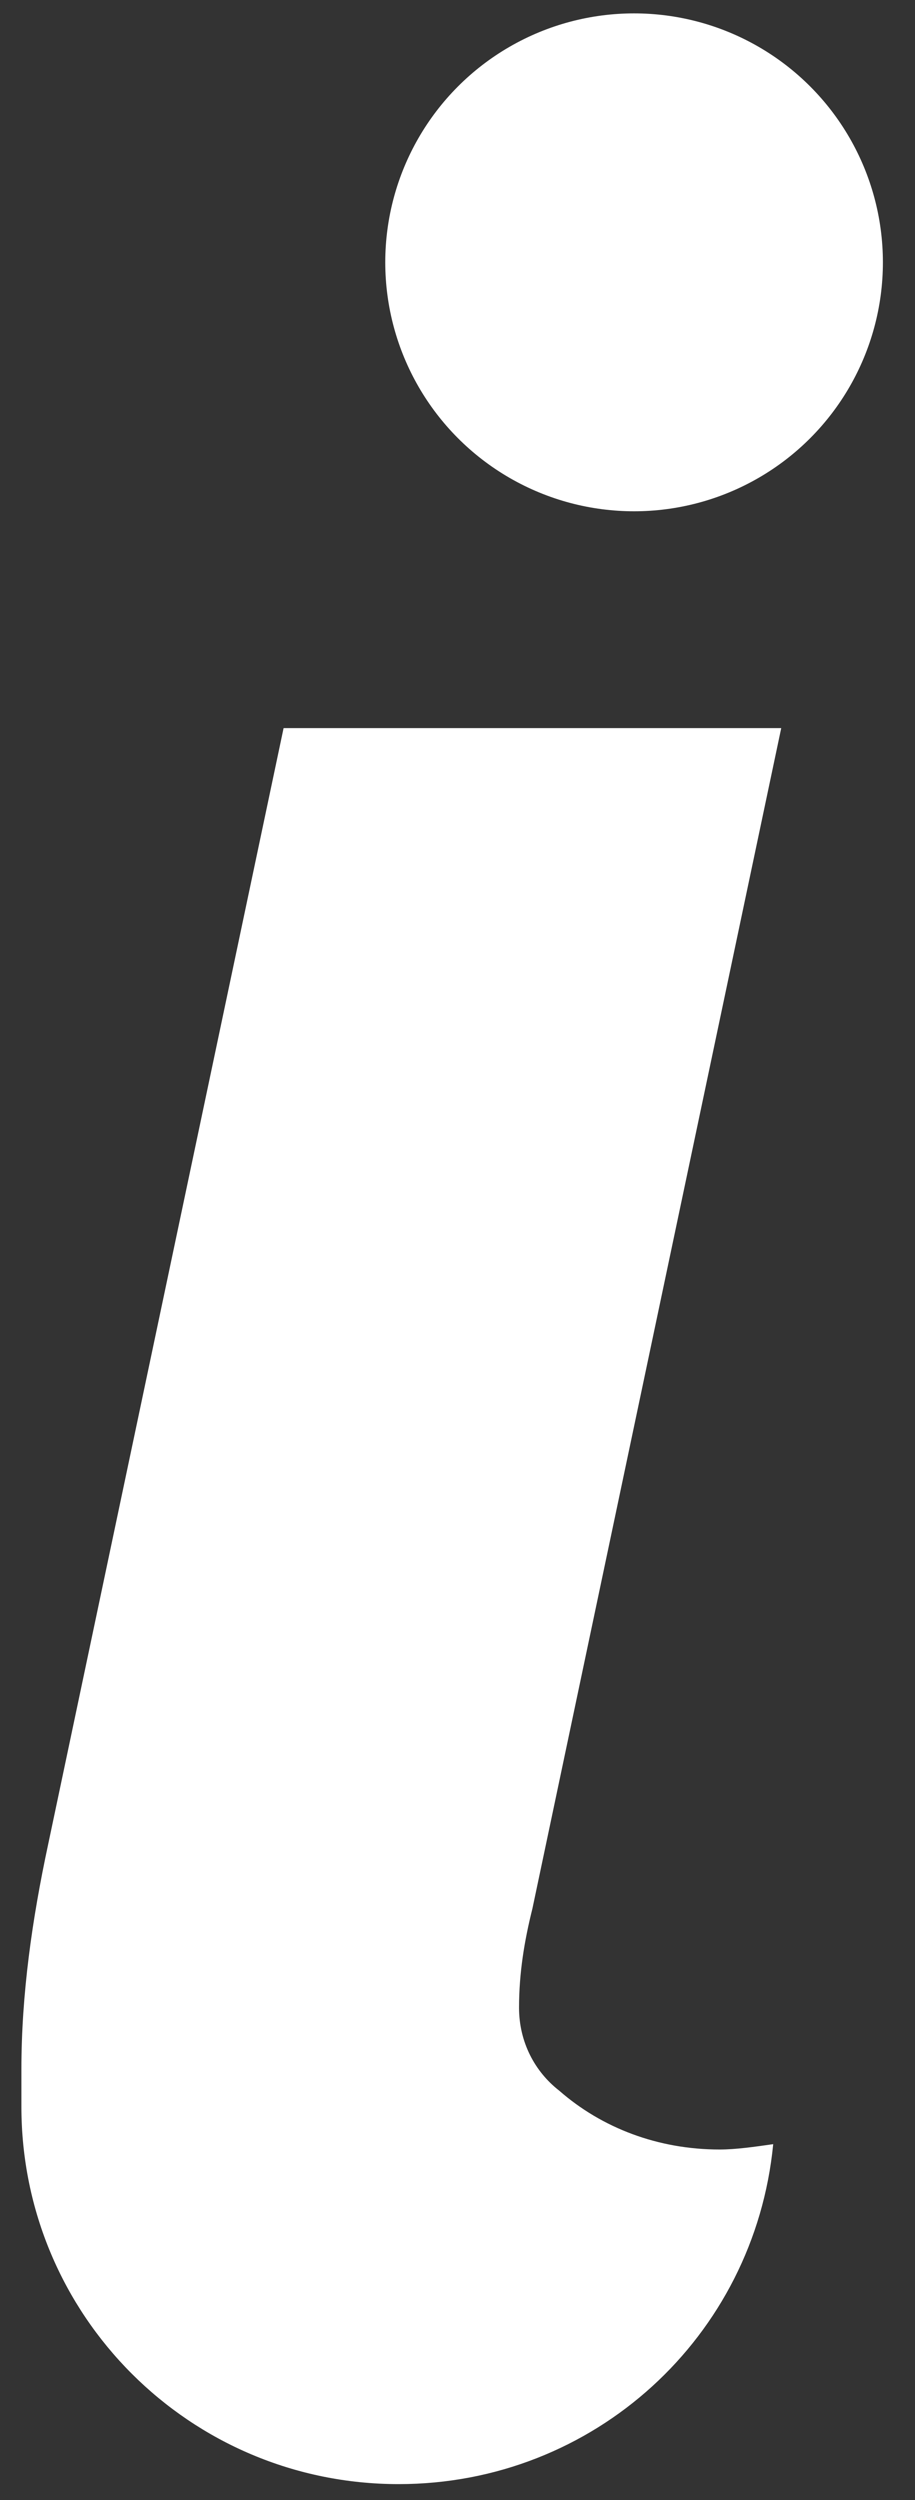 <?xml version="1.0" encoding="utf-8"?>
<!-- Generator: Adobe Illustrator 24.3.0, SVG Export Plug-In . SVG Version: 6.00 Build 0)  -->
<svg version="1.1" xmlns="http://www.w3.org/2000/svg" xmlns:xlink="http://www.w3.org/1999/xlink" x="0px" y="0px"
	 viewBox="0 0 34.2 93.4" style="enable-background:new 0 0 34.2 93.4;" xml:space="preserve">
<rect x="0" y="0" width="34.2" height="93.4" fill="#333333" stroke="none"/>
<style type="text/css">
	.st0{display:none;}
	.st1{display:inline;fill:none;stroke:#F3E600;stroke-width:1.077;stroke-miterlimit:10;}
	.st2{display:inline;}
	.st3{fill:#2F3346;}
	.st4{fill:#898E97;}
	.st5{fill:#FFFFFF;}
</style>
<g id="Icons" class="st0">
	<path class="st1" d="M55.5,50.6"/>
	<g class="st2">
		<path class="st3" d="M26.9,80.4c-2.3,0-4.4-0.8-6-2.2c-0.9-0.7-1.5-1.8-1.5-3.1l0,0c0-1.3,0.2-2.5,0.5-3.7l9.3-44.1H10.6L1.8,68.8
			c-0.6,2.8-1,5.6-1,8.4c0,0.5,0,0.9,0,1.4l0,0c0,7.8,6.3,14.1,14.1,14.1c7.3,0,13.3-5.5,14-12.7C28.3,80.3,27.6,80.4,26.9,80.4z"/>
	</g>
	<g class="st2">
		<circle class="st3" cx="23.8" cy="9.8" r="9.3"/>
	</g>
	<path class="st1" d="M135,50.6"/>
</g>
<g id="Layer_2" class="st0">
	<g class="st2">
		<path class="st4" d="M26.9,80.3c-2.3,0-4.4-0.8-6-2.2c-0.9-0.7-1.5-1.8-1.5-3.1l0,0c0-1.3,0.2-2.5,0.5-3.7l9.3-44.1H10.6L1.8,68.9
			c-0.6,2.8-1,5.6-1,8.4c0,0.5,0,0.9,0,1.4l0,0c0,7.8,6.3,14.1,14.1,14.1c7.3,0,13.3-5.5,14-12.7C28.2,80.2,27.6,80.3,26.9,80.3z"/>
	</g>
	<g class="st2">
		<circle class="st4" cx="23.7" cy="9.7" r="9.3"/>
	</g>
</g>
<g id="Layer_3" class="st0">
	<g class="st2">
		<path class="st4" d="M26.9,80.4c-2.3,0-4.4-0.8-6-2.2c-0.9-0.7-1.5-1.8-1.5-3.1l0,0c0-1.3,0.2-2.5,0.5-3.7l9.3-44.1H10.6L1.8,69
			c-0.6,2.8-1,5.6-1,8.4c0,0.5,0,0.9,0,1.4l0,0c0,7.8,6.3,14.1,14.1,14.1c7.3,0,13.3-5.5,14-12.7C28.2,80.3,27.6,80.4,26.9,80.4z"/>
	</g>
	<g class="st2">
		<circle class="st4" cx="23.7" cy="9.8" r="9.3"/>
	</g>
</g>
<g id="Layer_4">
	<path class="st5" d="M26.9,80.3c-2.3,0-4.4-0.8-6-2.2c-0.9-0.7-1.5-1.8-1.5-3.1l0,0c0-1.3,0.2-2.5,0.5-3.7l9.3-44.1H10.6L1.8,68.9
		c-0.6,2.8-1,5.6-1,8.4c0,0.5,0,0.9,0,1.4l0,0c0,7.8,6.3,14.1,14.1,14.1c7.3,0,13.3-5.5,14-12.7C28.2,80.2,27.5,80.3,26.9,80.3z"/>
	<circle class="st5" cx="23.7" cy="9.8" r="9.3"/>
</g>
</svg>
